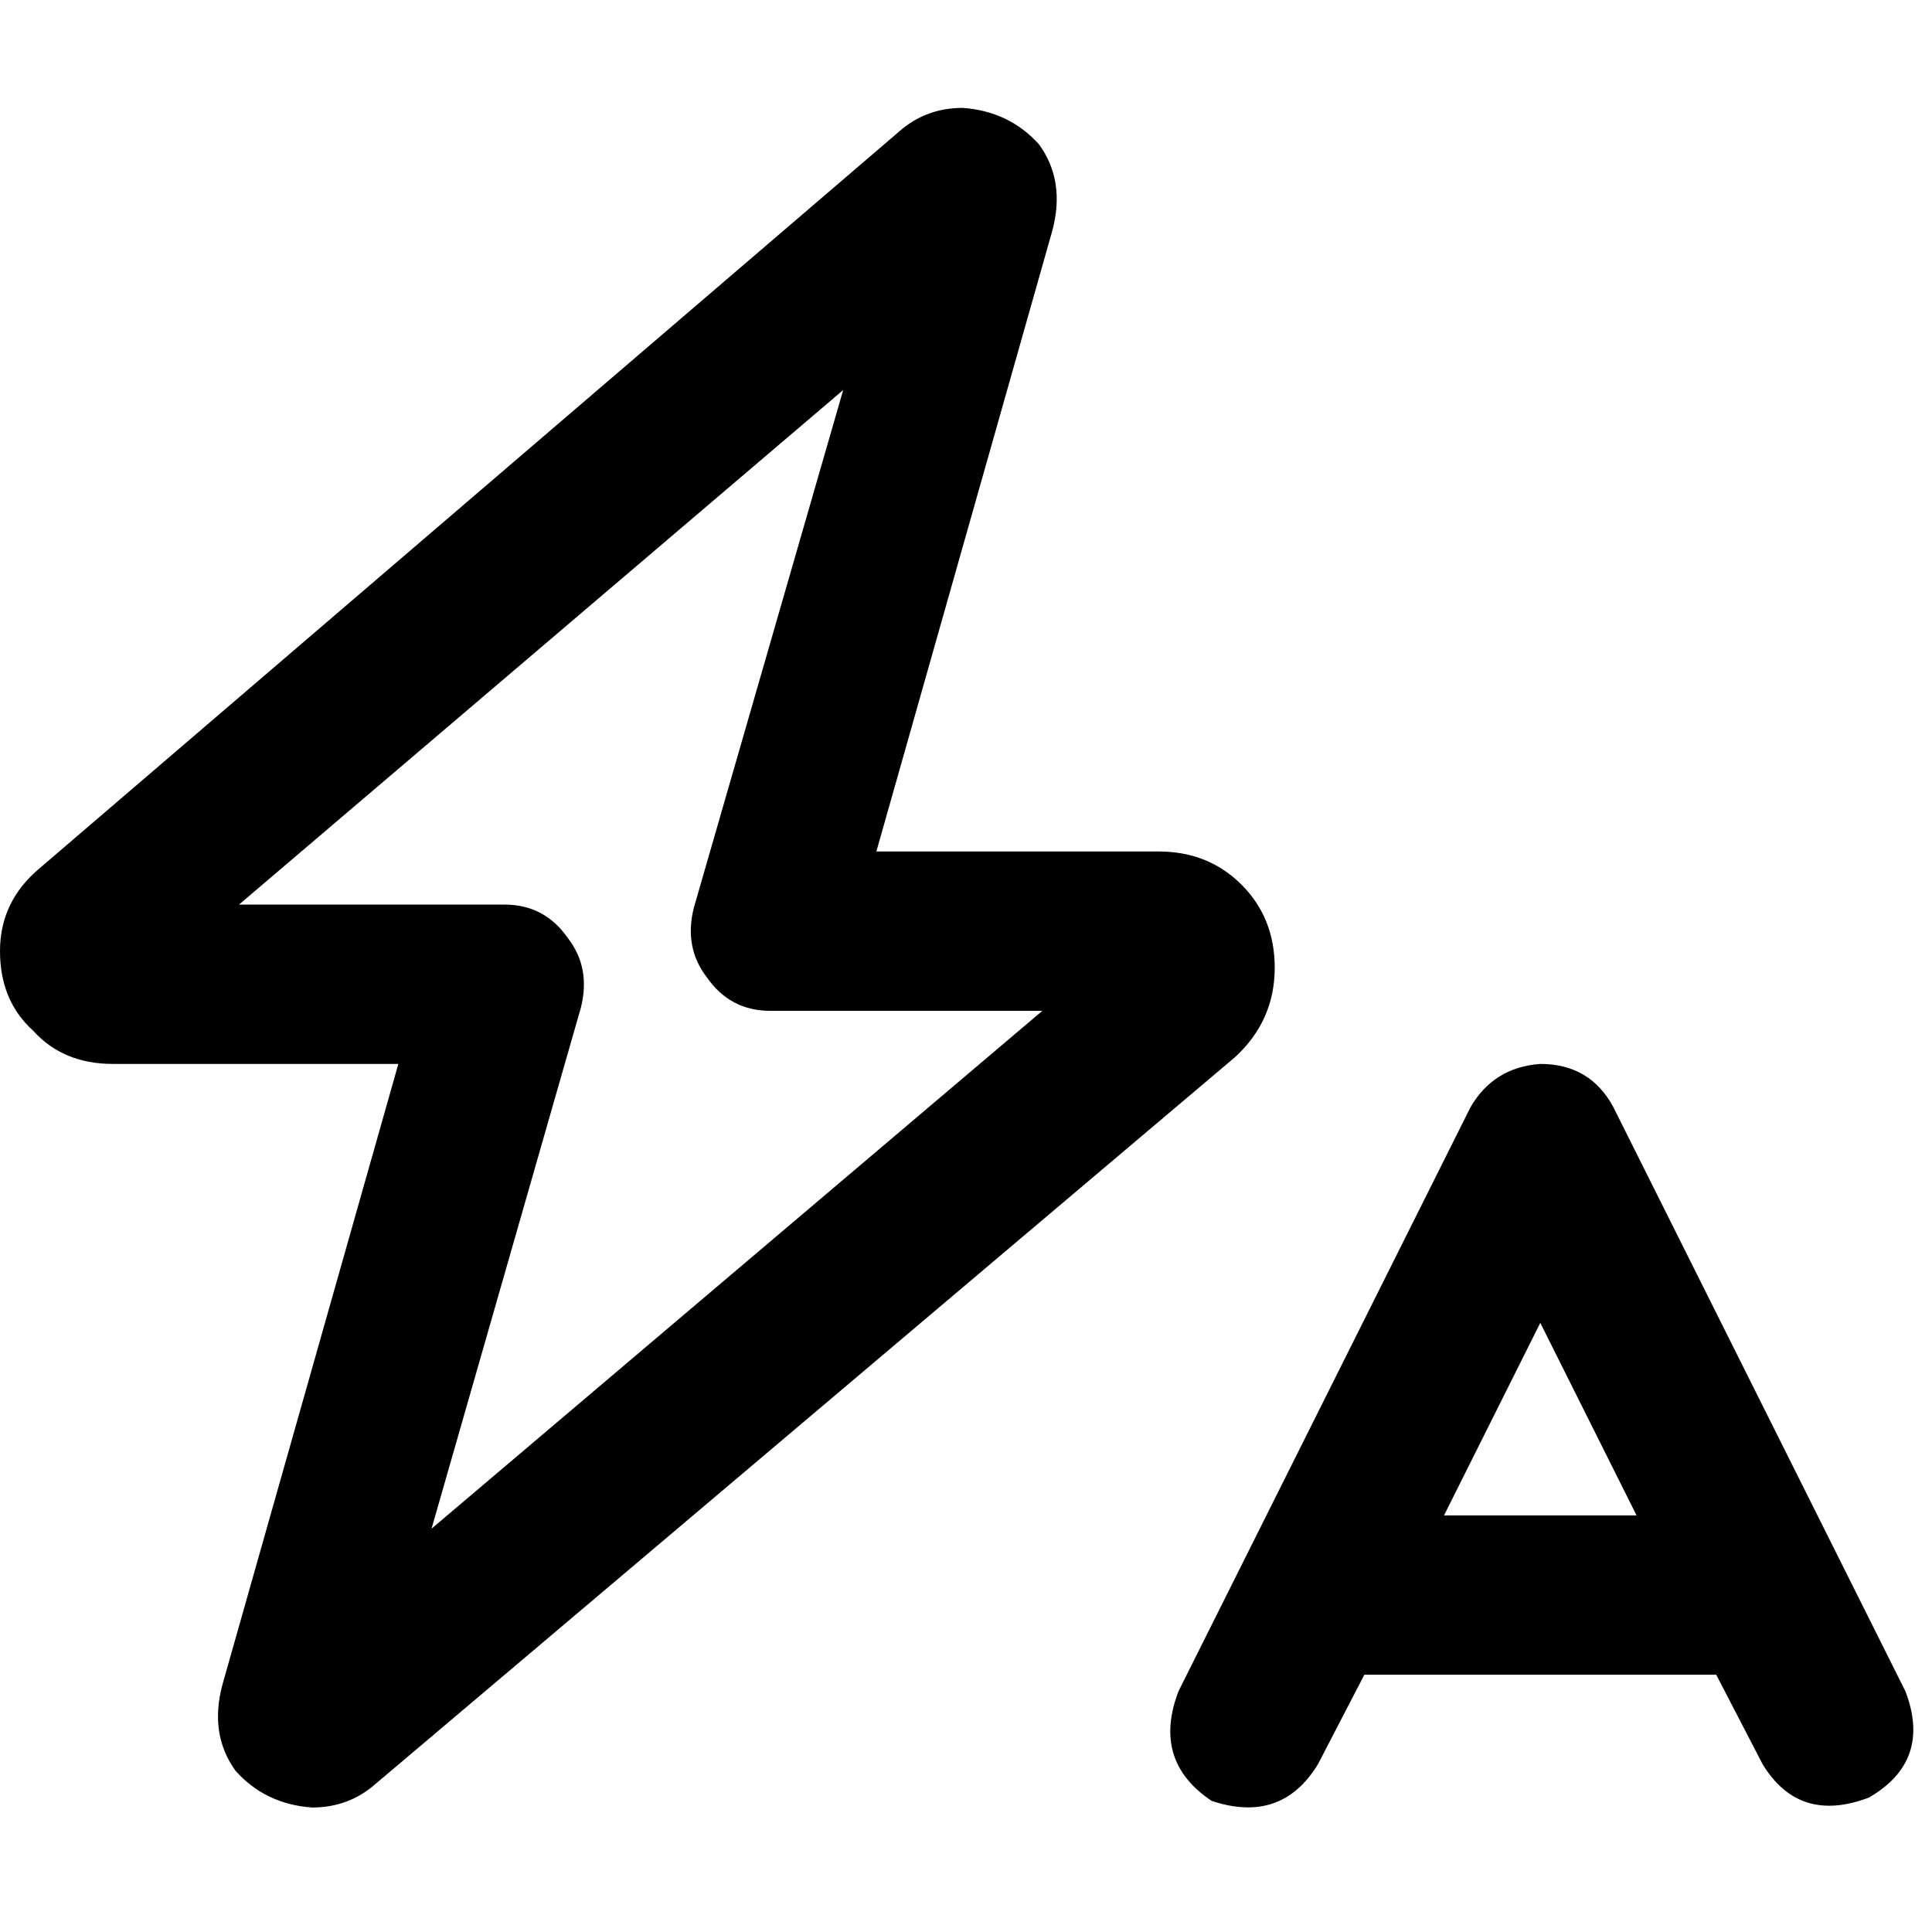 <svg xmlns="http://www.w3.org/2000/svg" viewBox="0 0 512 512">
  <path d="M 278.873 61.141 Q 282.392 47.945 275.354 38.268 L 275.354 38.268 L 275.354 38.268 Q 267.436 29.471 255.12 28.591 Q 245.443 28.591 238.405 34.749 L 10.557 230.048 L 10.557 230.048 Q 0 238.845 0 252.041 Q 0 265.237 8.797 273.155 Q 16.715 281.952 29.911 281.952 L 105.567 281.952 L 105.567 281.952 L 58.942 446.46 L 58.942 446.46 Q 55.423 459.656 62.46 469.333 Q 70.378 478.131 82.694 479.01 Q 92.371 479.01 99.409 472.852 L 327.258 280.192 L 327.258 280.192 Q 337.814 270.515 337.814 256.44 Q 337.814 243.244 329.017 234.447 Q 320.22 225.649 307.024 225.649 L 232.247 225.649 L 232.247 225.649 L 278.873 61.141 L 278.873 61.141 Z M 63.34 239.725 L 223.45 103.368 L 63.34 239.725 L 223.45 103.368 L 183.863 240.605 L 183.863 240.605 Q 181.223 251.162 187.381 259.079 Q 193.54 267.876 204.096 267.876 L 276.234 267.876 L 276.234 267.876 L 114.364 405.113 L 114.364 405.113 L 153.952 266.997 L 153.952 266.997 Q 156.591 256.44 150.433 248.522 Q 144.275 239.725 133.718 239.725 L 63.34 239.725 L 63.34 239.725 Z M 408.192 281.952 Q 395.876 282.832 389.718 293.388 L 312.302 448.22 L 312.302 448.22 Q 305.265 466.694 321.1 477.251 Q 339.574 483.409 349.251 467.574 L 361.567 443.821 L 361.567 443.821 L 454.818 443.821 L 454.818 443.821 L 467.134 467.574 L 467.134 467.574 Q 476.811 483.409 495.285 476.371 Q 512 466.694 504.962 448.22 L 427.546 293.388 L 427.546 293.388 Q 421.388 281.952 408.192 281.952 L 408.192 281.952 Z M 408.192 350.57 L 433.704 401.594 L 408.192 350.57 L 433.704 401.594 L 382.68 401.594 L 382.68 401.594 L 408.192 350.57 L 408.192 350.57 Z" />
</svg>